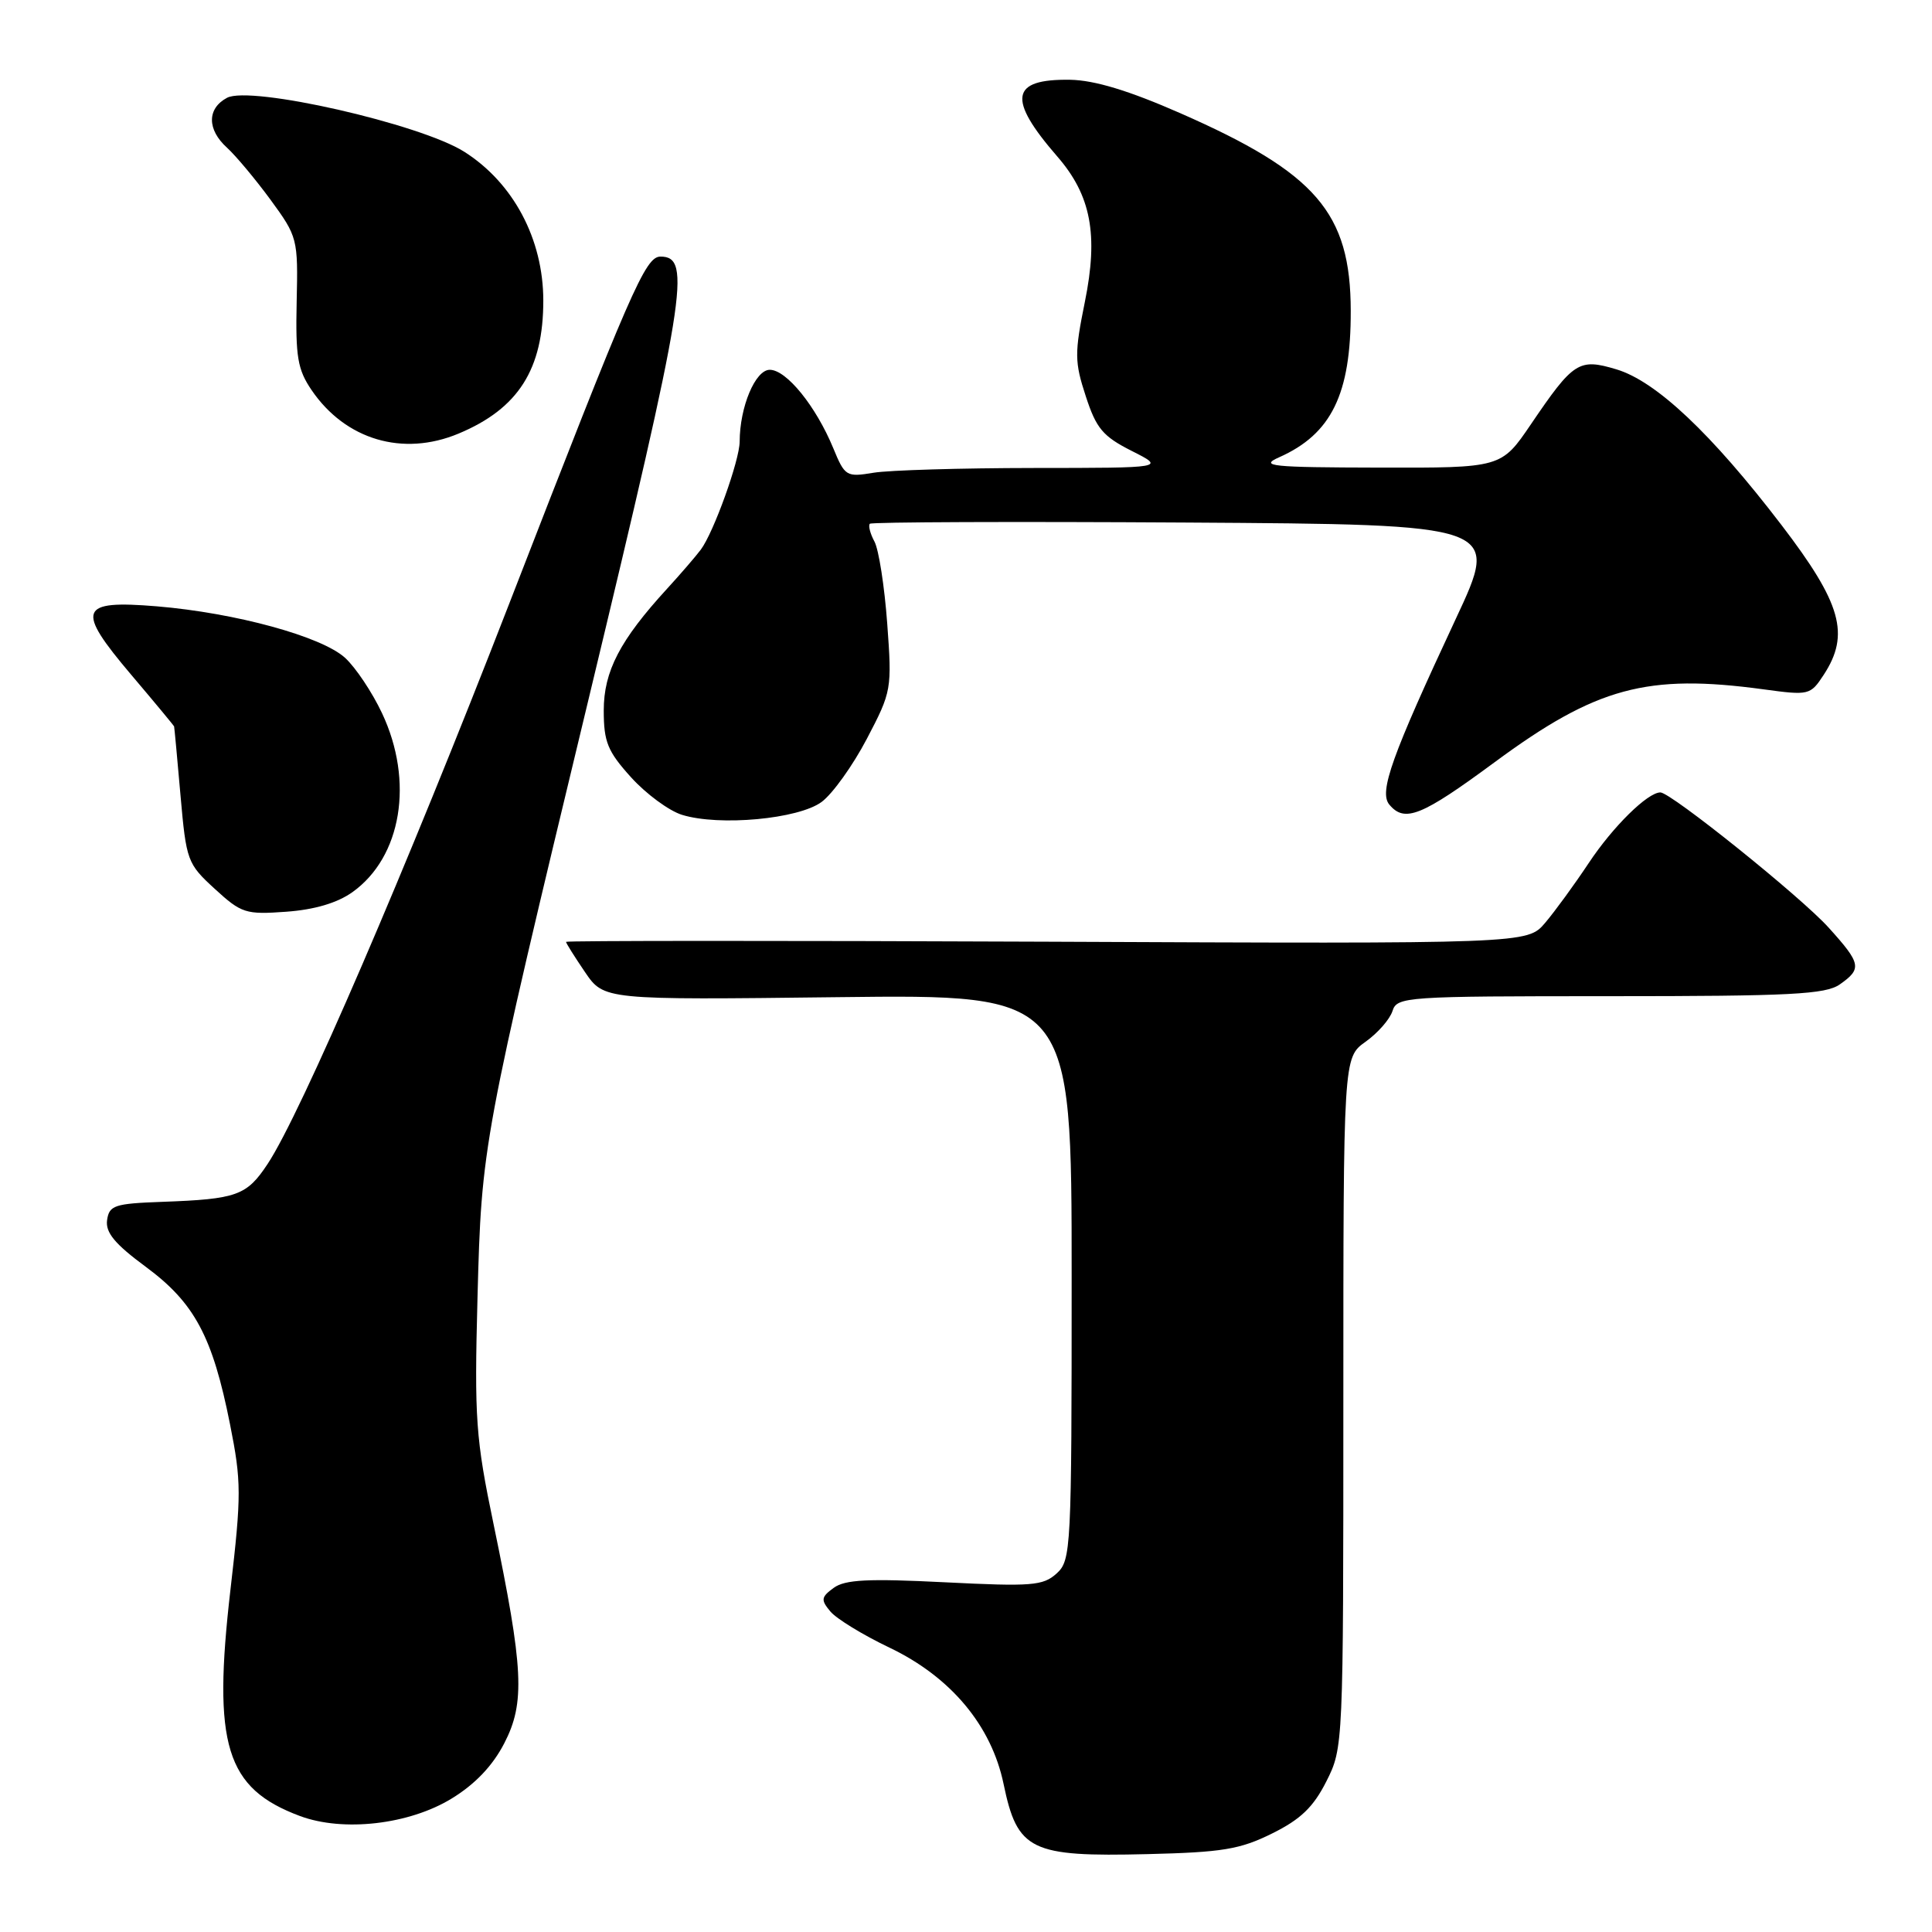 <?xml version="1.0" encoding="UTF-8" standalone="no"?>
<!DOCTYPE svg PUBLIC "-//W3C//DTD SVG 1.1//EN" "http://www.w3.org/Graphics/SVG/1.1/DTD/svg11.dtd" >
<svg xmlns="http://www.w3.org/2000/svg" xmlns:xlink="http://www.w3.org/1999/xlink" version="1.1" viewBox="0 0 256 256">
 <g >
 <path fill="currentColor"
d=" M 168.55 242.95 C 172.34 241.08 174.03 239.45 175.75 236.04 C 177.99 231.61 178.00 231.28 178.00 185.86 C 178.00 140.14 178.00 140.14 180.94 138.04 C 182.56 136.89 184.16 135.06 184.51 133.97 C 185.11 132.07 186.14 132.00 213.34 132.00 C 237.26 132.00 241.89 131.76 243.78 130.44 C 246.75 128.36 246.62 127.69 242.30 122.91 C 238.61 118.82 221.40 105.00 220.01 105.00 C 218.32 105.00 213.71 109.54 210.52 114.35 C 208.64 117.18 206.04 120.75 204.74 122.28 C 202.38 125.06 202.38 125.06 138.69 124.78 C 103.66 124.63 75.00 124.64 75.00 124.80 C 75.00 124.97 76.13 126.77 77.51 128.80 C 80.03 132.50 80.03 132.50 111.01 132.13 C 142.00 131.76 142.00 131.76 142.00 169.22 C 142.00 205.41 141.93 206.75 140.00 208.50 C 138.21 210.12 136.70 210.24 125.18 209.66 C 115.04 209.15 111.97 209.30 110.47 210.40 C 108.80 211.62 108.74 211.99 110.02 213.52 C 110.81 214.48 114.34 216.64 117.86 218.32 C 125.98 222.20 131.37 228.64 132.98 236.39 C 134.81 245.21 136.55 246.06 152.05 245.68 C 161.95 245.44 164.30 245.06 168.55 242.95 Z  M 59.84 238.32 C 62.94 236.43 65.28 233.98 66.82 230.99 C 69.60 225.61 69.38 221.13 65.40 201.96 C 63.03 190.57 62.85 188.00 63.27 172.00 C 63.81 151.64 63.87 151.28 78.04 92.43 C 90.87 39.09 91.70 34.00 87.52 34.00 C 85.51 34.00 83.65 38.29 67.47 80.00 C 53.76 115.34 39.86 147.59 35.46 154.23 C 32.69 158.42 31.41 158.89 21.50 159.25 C 15.17 159.48 14.47 159.71 14.19 161.67 C 13.96 163.32 15.21 164.83 19.33 167.87 C 25.78 172.64 28.17 177.10 30.48 188.73 C 31.99 196.30 32.00 198.05 30.54 210.61 C 28.15 231.23 29.91 236.96 39.74 240.63 C 45.48 242.77 54.20 241.77 59.84 238.32 Z  M 46.69 118.22 C 53.22 113.57 54.88 103.53 50.62 94.50 C 49.33 91.75 47.13 88.46 45.74 87.18 C 42.65 84.34 31.22 81.21 20.77 80.34 C 10.44 79.49 10.00 80.70 17.42 89.45 C 20.49 93.07 23.03 96.13 23.07 96.26 C 23.11 96.39 23.49 100.51 23.92 105.42 C 24.68 114.05 24.82 114.45 28.46 117.78 C 31.99 121.02 32.56 121.20 37.92 120.81 C 41.67 120.54 44.68 119.65 46.69 118.22 Z  M 108.87 106.26 C 110.32 105.19 113.01 101.43 114.86 97.90 C 118.15 91.62 118.20 91.33 117.56 82.60 C 117.20 77.70 116.44 72.82 115.87 71.76 C 115.30 70.70 115.03 69.64 115.26 69.40 C 115.50 69.17 134.38 69.10 157.22 69.24 C 198.75 69.50 198.75 69.50 192.90 82.00 C 184.39 100.22 182.70 104.93 184.09 106.61 C 186.12 109.05 188.35 108.15 198.03 101.01 C 211.51 91.06 218.23 89.24 233.67 91.34 C 239.70 92.16 239.88 92.12 241.65 89.42 C 245.16 84.05 244.01 79.97 236.05 69.56 C 226.76 57.42 219.43 50.51 214.18 48.94 C 209.21 47.45 208.50 47.90 202.86 56.21 C 198.93 62.00 198.93 62.00 182.71 61.96 C 168.35 61.93 166.84 61.77 169.50 60.59 C 176.42 57.51 179.01 52.22 178.98 41.18 C 178.96 28.19 174.41 22.91 156.40 15.00 C 149.57 12.00 145.04 10.63 141.80 10.57 C 133.89 10.45 133.45 13.08 140.10 20.74 C 144.57 25.88 145.56 31.10 143.75 40.00 C 142.37 46.82 142.38 47.95 143.87 52.50 C 145.26 56.78 146.14 57.82 149.96 59.75 C 154.42 62.00 154.42 62.00 136.96 62.01 C 127.36 62.02 117.81 62.30 115.75 62.64 C 112.14 63.24 111.95 63.12 110.41 59.38 C 108.11 53.82 104.21 49.00 102.00 49.00 C 100.08 49.00 98.02 53.92 98.01 58.51 C 98.00 61.00 94.56 70.56 92.86 72.83 C 92.17 73.75 90.16 76.08 88.40 78.00 C 82.14 84.83 80.00 88.95 80.00 94.14 C 80.00 98.31 80.51 99.56 83.62 103.00 C 85.61 105.20 88.65 107.44 90.37 107.97 C 95.31 109.50 105.81 108.53 108.87 106.26 Z  M 60.77 57.45 C 68.69 54.14 72.00 48.92 71.99 39.80 C 71.98 31.68 68.02 24.23 61.52 20.11 C 55.70 16.42 33.18 11.30 30.08 12.96 C 27.42 14.38 27.42 17.17 30.09 19.58 C 31.23 20.62 33.82 23.71 35.84 26.46 C 39.43 31.37 39.50 31.62 39.31 39.98 C 39.15 47.26 39.43 48.96 41.28 51.68 C 45.77 58.28 53.39 60.54 60.77 57.45 Z "/>
</g>
</svg>